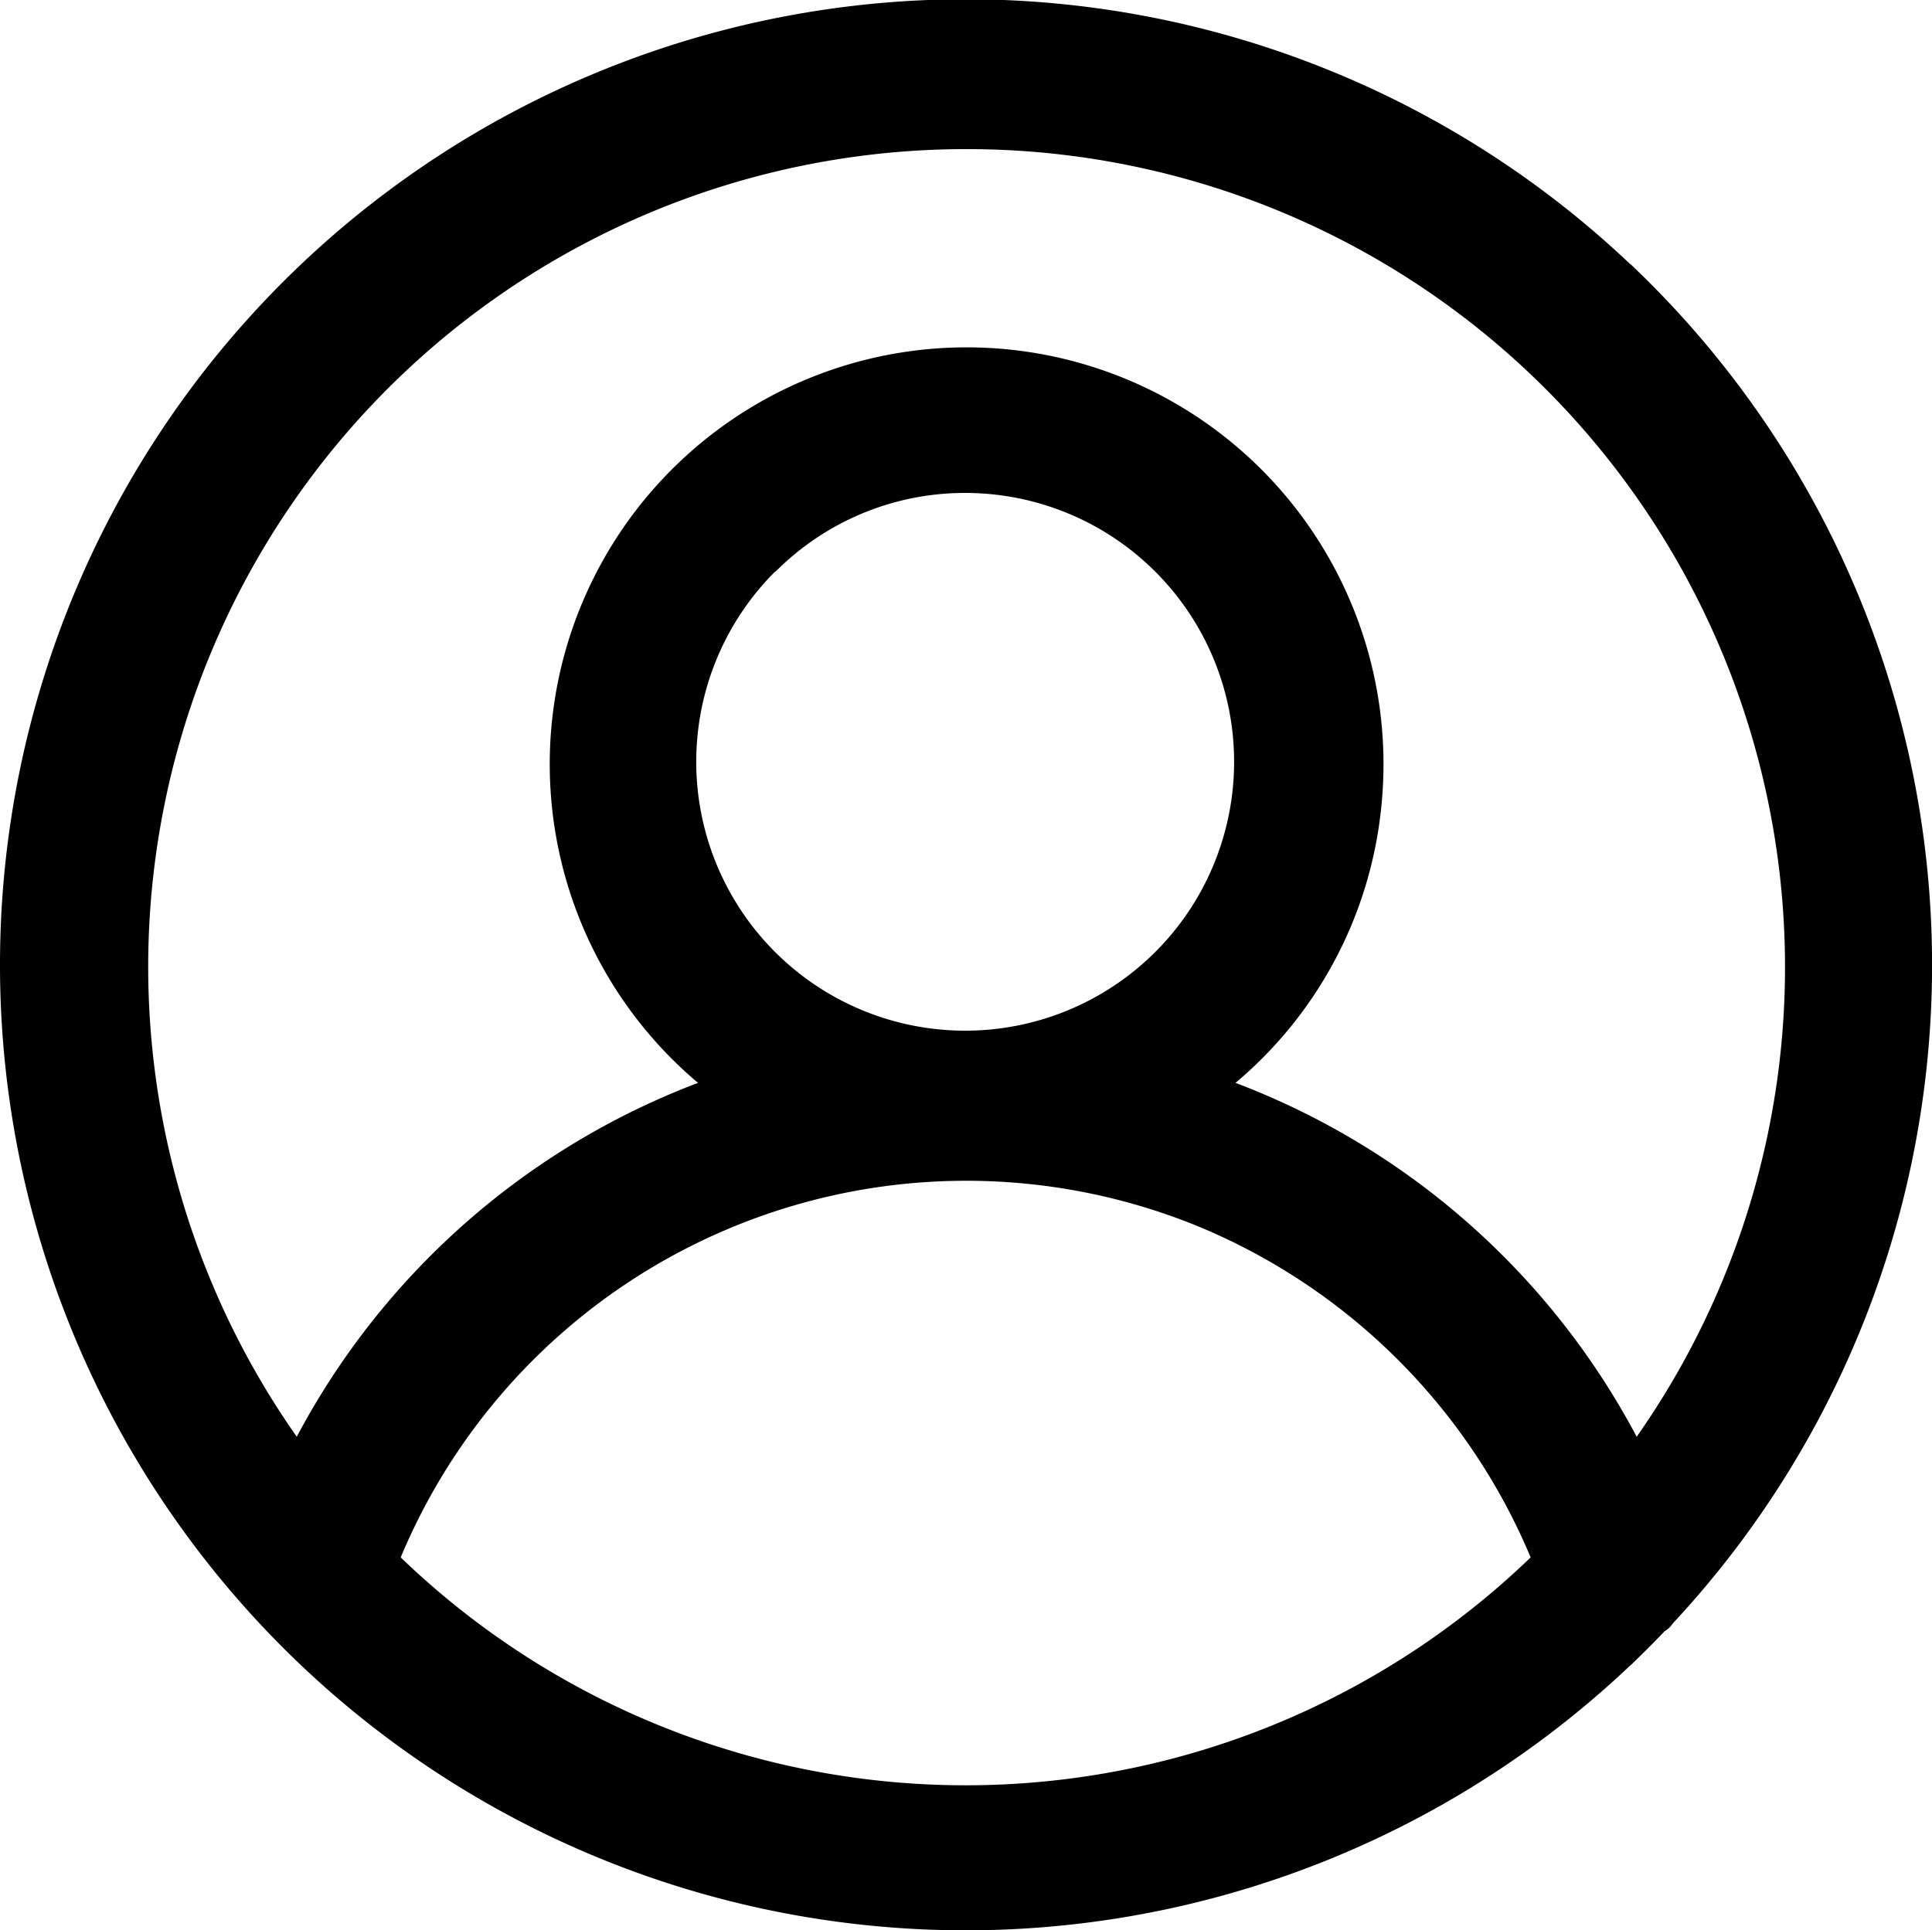 <svg xmlns="http://www.w3.org/2000/svg" width="24.016" height="24"
                        viewBox="0 0 24.016 24" class="icon mini-profile-icon" aria-hidden="true">
                        <path
                            d="M20.272,3.3a12.005,12.005,0,1,0-.014,17.425l.017-.014c.142-.137.284-.278.42-.421a.3.3,0,0,0,.1-.095,12.006,12.006,0,0,0-.525-16.9ZM9.642,7.117A3.319,3.319,0,0,1,12,6.139h0a3.343,3.343,0,1,1-2.364.978Zm5.241,8.136a7.658,7.658,0,0,1,4.145,4.121,10.12,10.12,0,0,1-14.046,0A7.618,7.618,0,0,1,14.883,15.253Zm2.285-5.179a5.182,5.182,0,1,0-8.49,3.4,9.425,9.425,0,0,0-4.988,4.4,10.167,10.167,0,0,1,8.316-16.01h.013a10.17,10.17,0,0,1,8.327,16.01,9.42,9.42,0,0,0-4.987-4.4A5.148,5.148,0,0,0,17.168,10.074Z"
                            transform="translate(-0.001 -0.01)" />
                    </svg>